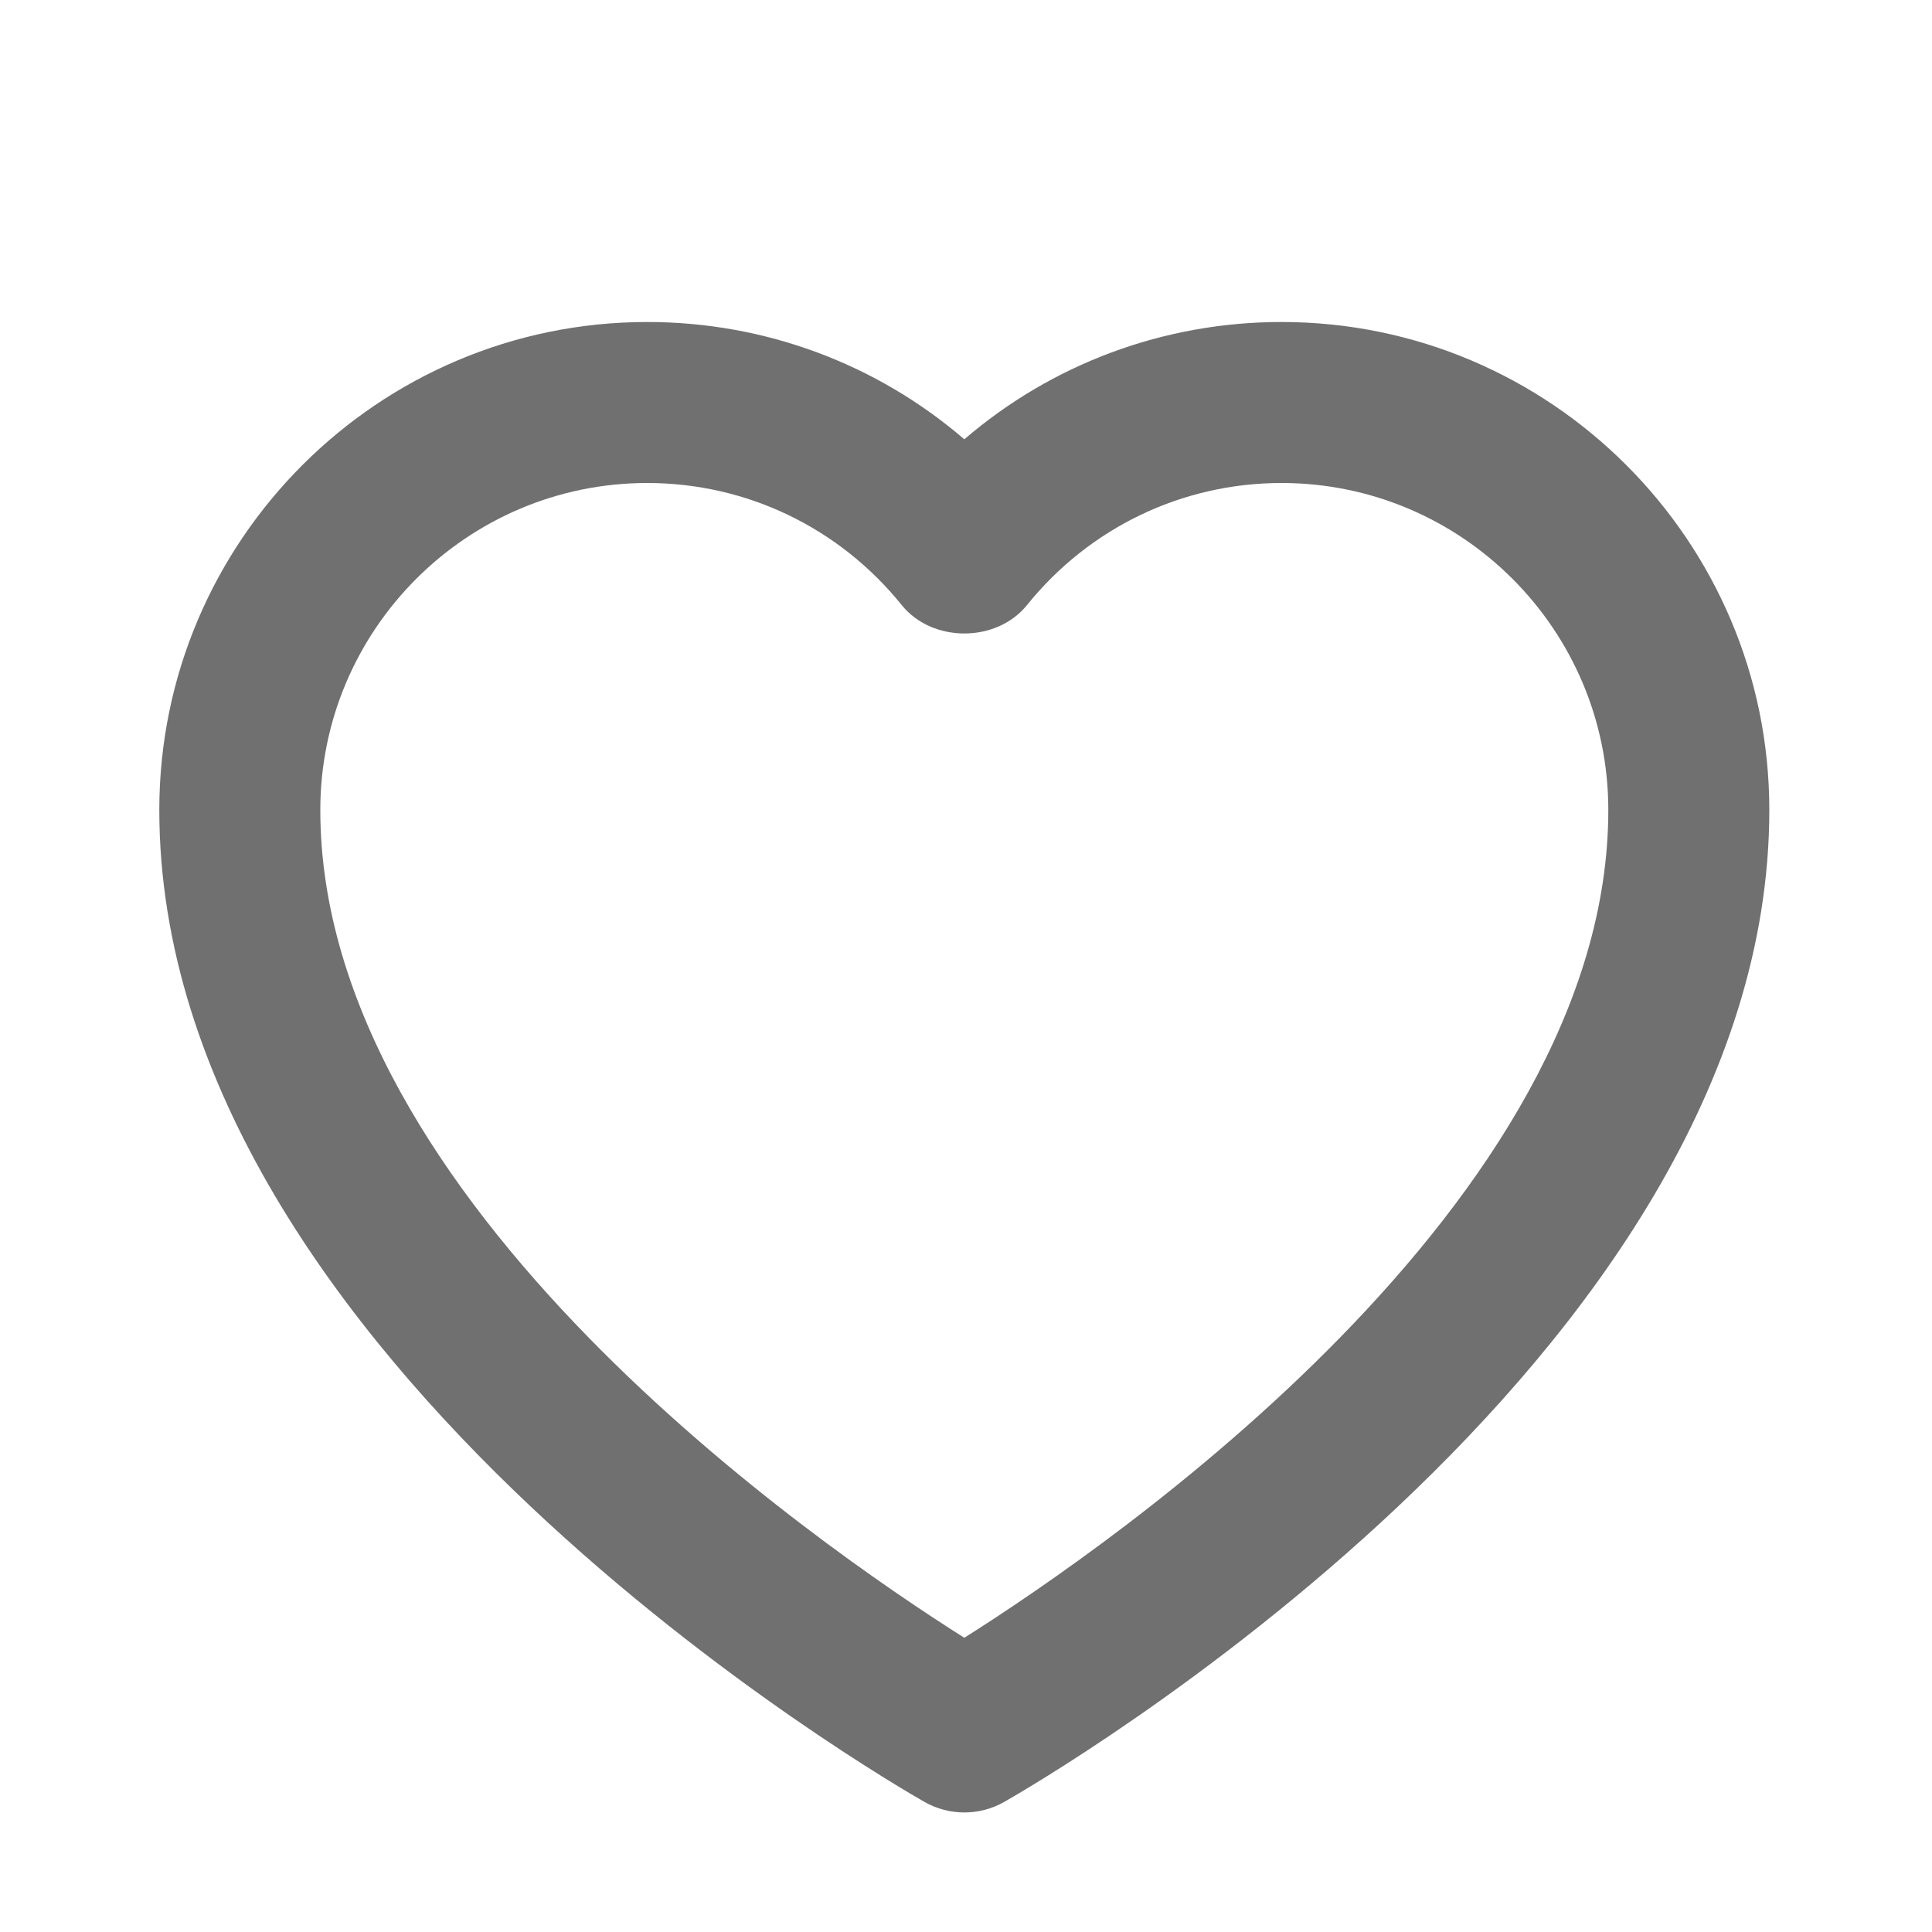 <svg width="24" height="24" viewBox="0 0 24 24" fill="none" xmlns="http://www.w3.org/2000/svg">
<path fill-rule="evenodd" clip-rule="evenodd" d="M8.04 6C5.802 6 3.98 7.821 3.979 10.061C3.978 14.937 10.165 19.199 11.979 20.345C13.794 19.199 19.981 14.937 19.979 10.061C19.979 7.821 18.158 6 15.92 6C14.687 6 13.535 6.553 12.758 7.516C12.379 7.987 11.58 7.987 11.201 7.516C10.424 6.553 9.272 6 8.04 6ZM11.979 22.515C11.81 22.515 11.639 22.472 11.486 22.385C11.098 22.165 1.978 16.911 1.979 10.06C1.98 6.718 4.699 4 8.04 4C9.503 4 10.891 4.521 11.979 5.457C13.069 4.521 14.456 4 15.92 4C19.261 4 21.979 6.719 21.979 10.06C21.981 16.911 12.861 22.165 12.473 22.385C12.32 22.472 12.149 22.515 11.979 22.515Z" fill="black" fill-opacity="0.56"/>
</svg>
